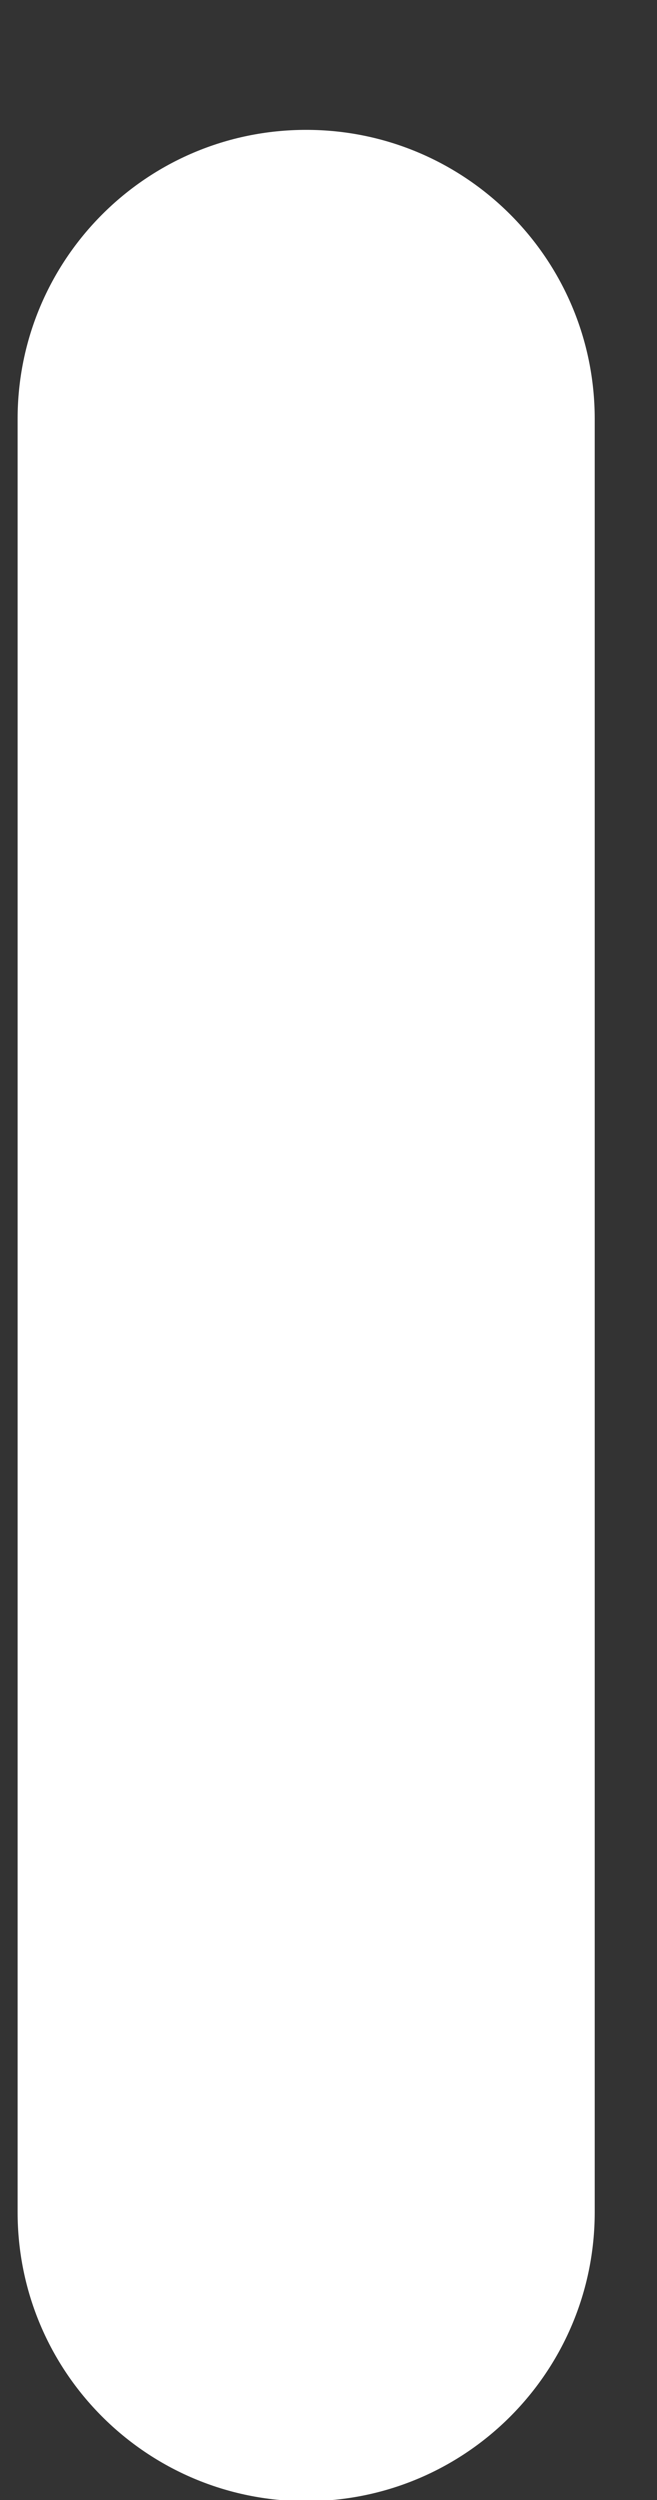 <svg width="5" height="19" viewBox="0 0 5 19" fill="none" xmlns="http://www.w3.org/2000/svg">
<rect x="0" y="0" width="5" height="19" fill="#333333" stroke="none"/>
<path d="M4.526 3.184V16.812C4.526 18.024 3.546 19.009 2.33 19.009C1.119 19.009 0.134 18.029 0.134 16.812V3.184C0.134 1.973 1.114 0.987 2.33 0.987C3.541 0.987 4.526 1.967 4.526 3.184Z" fill="white"/>
</svg>
